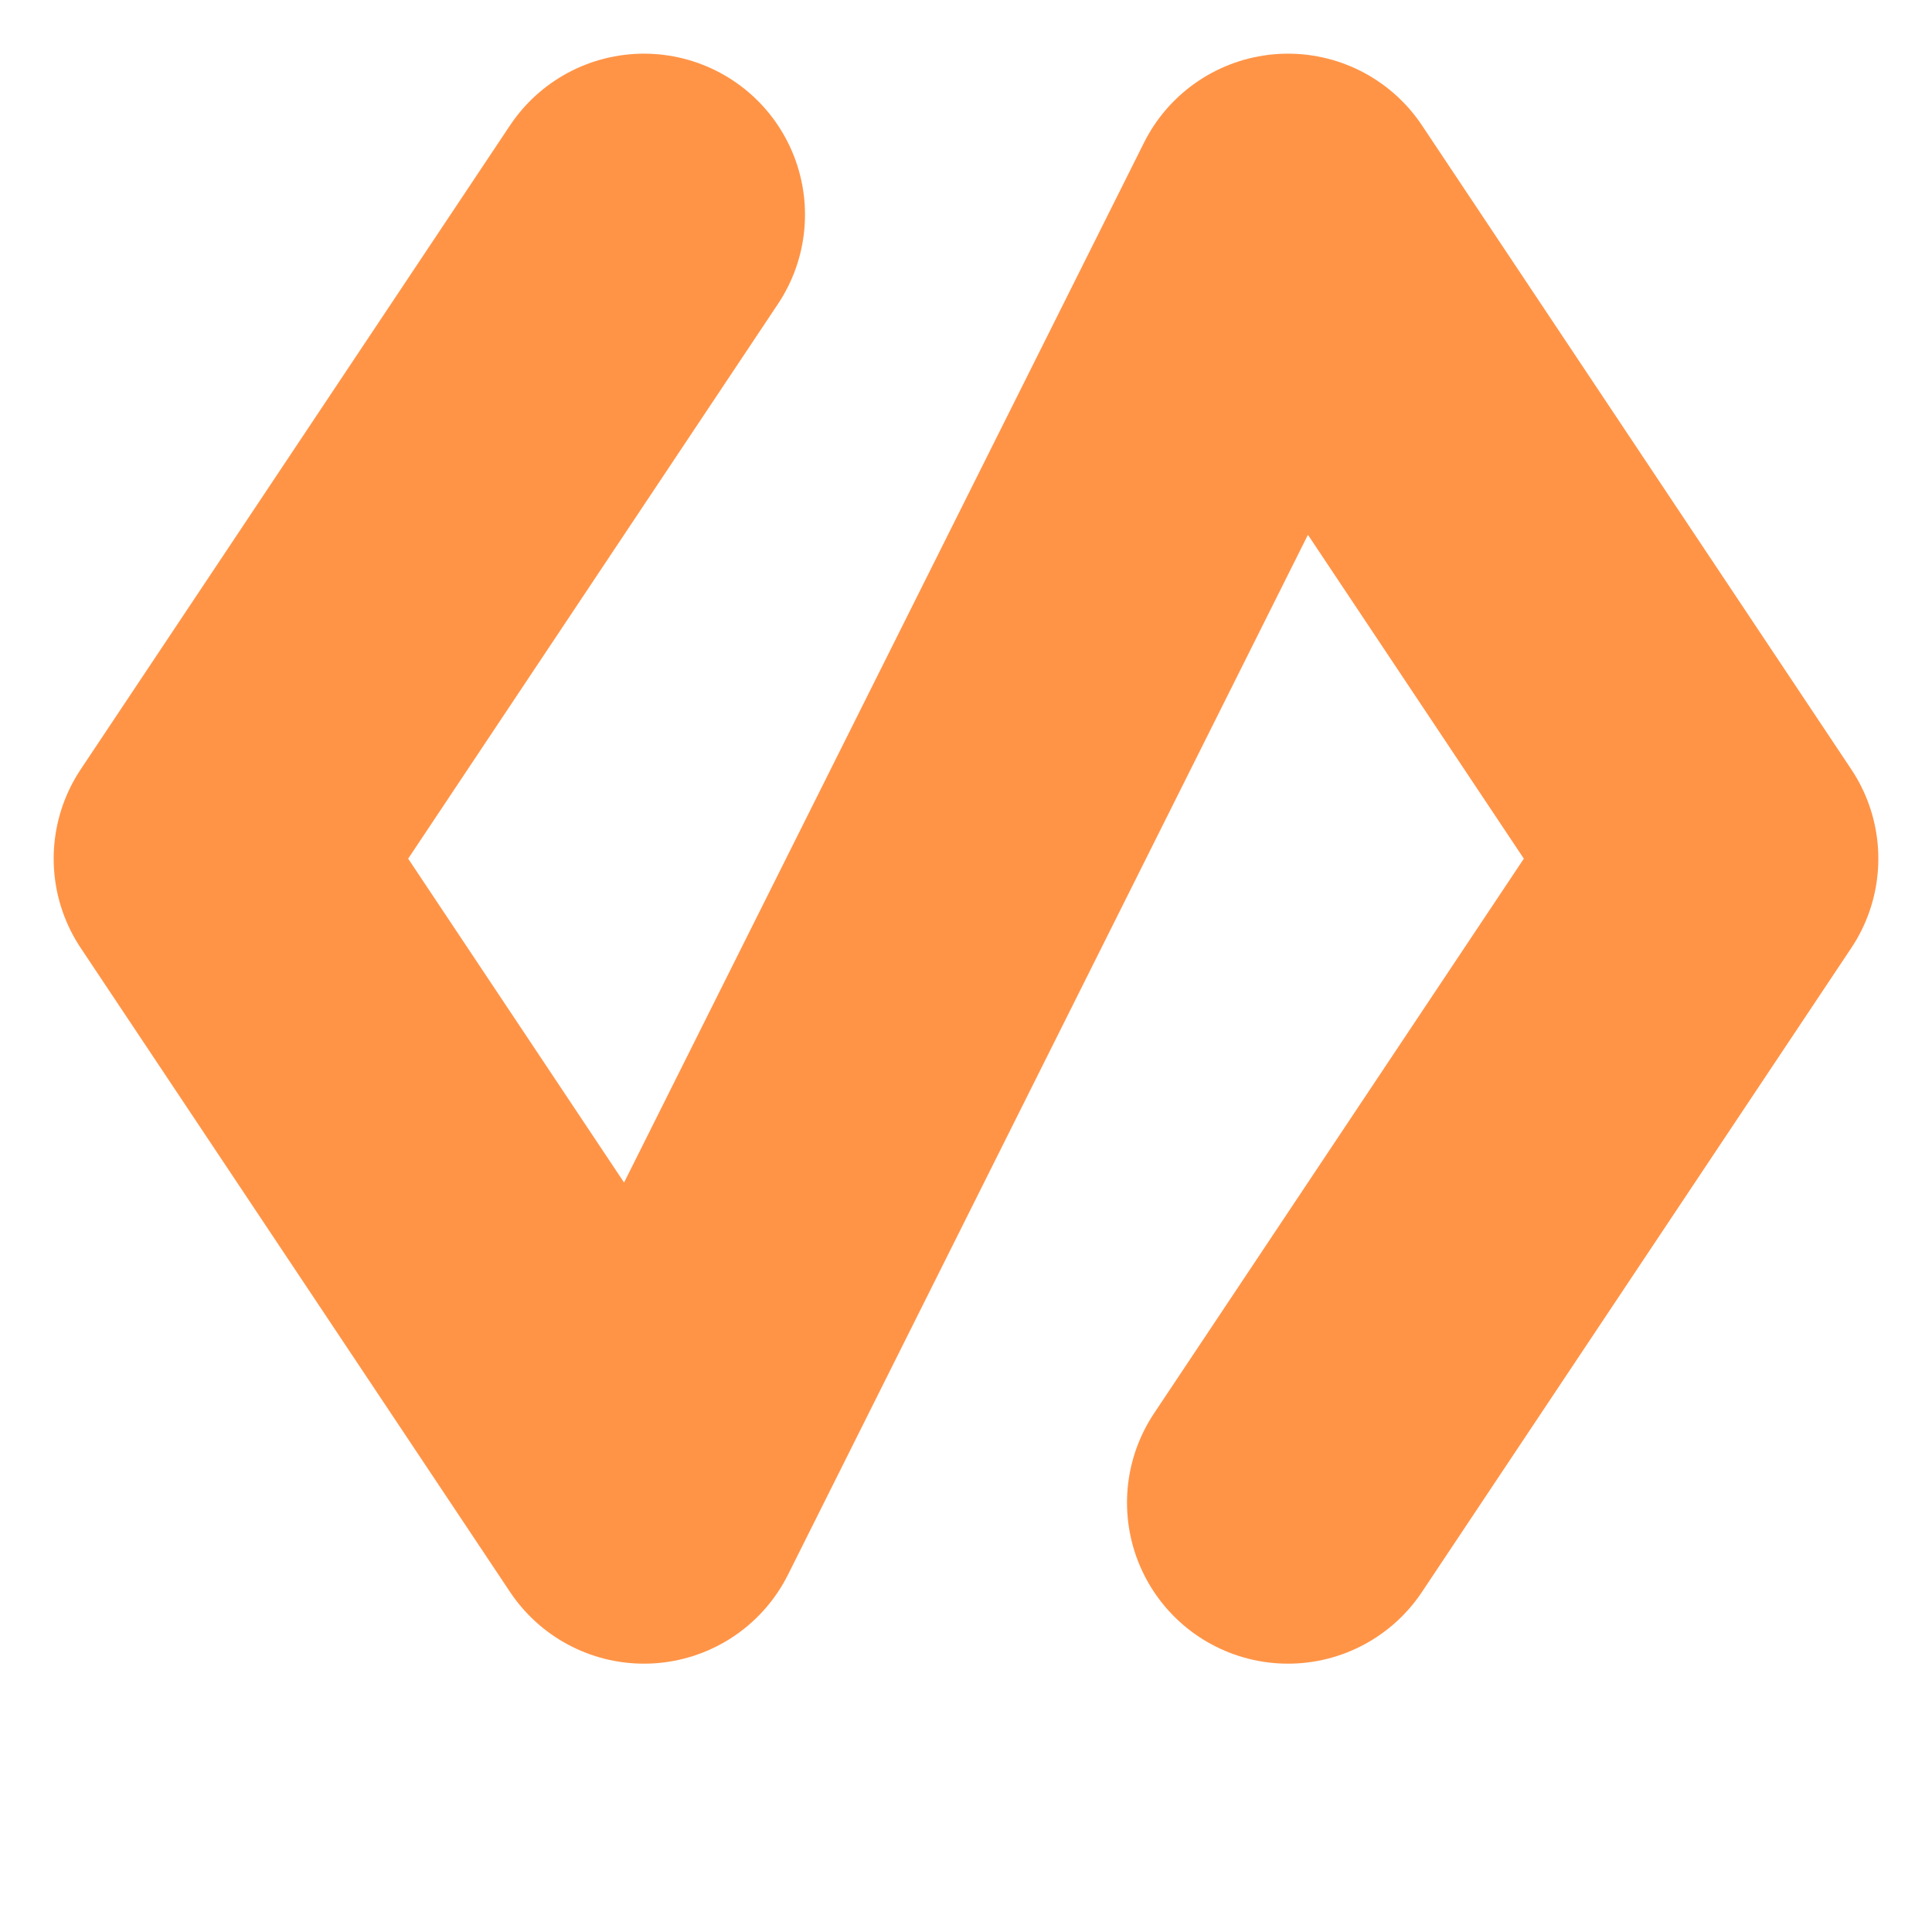 <svg width="100" height="100" viewBox="0 0 9 9" xmlns="http://www.w3.org/2000/svg">
  <!-- Adding shadow -->
  <defs>
    <!-- <filter id="shadow" x="-50%" y="-50%" width="200%" height="200%">
      <feOffset result="offOut" in="SourceAlpha" dx="0.3" dy="0.3" />
      <feGaussianBlur result="blurOut" in="offOut" stdDeviation="0.2" />
      <feBlend in="SourceGraphic" in2="blurOut" mode="normal" />
    </filter> -->
  </defs>
  
  <path d="M3,1 L1,4 L3,7 L6,1 L8,4 L6,7" 
        stroke="#ff9447" 
        fill="none" 
        stroke-width="1.5" 
        stroke-linecap="round" 
        stroke-linejoin="round" 
        filter="url(#shadow)" />
</svg>
